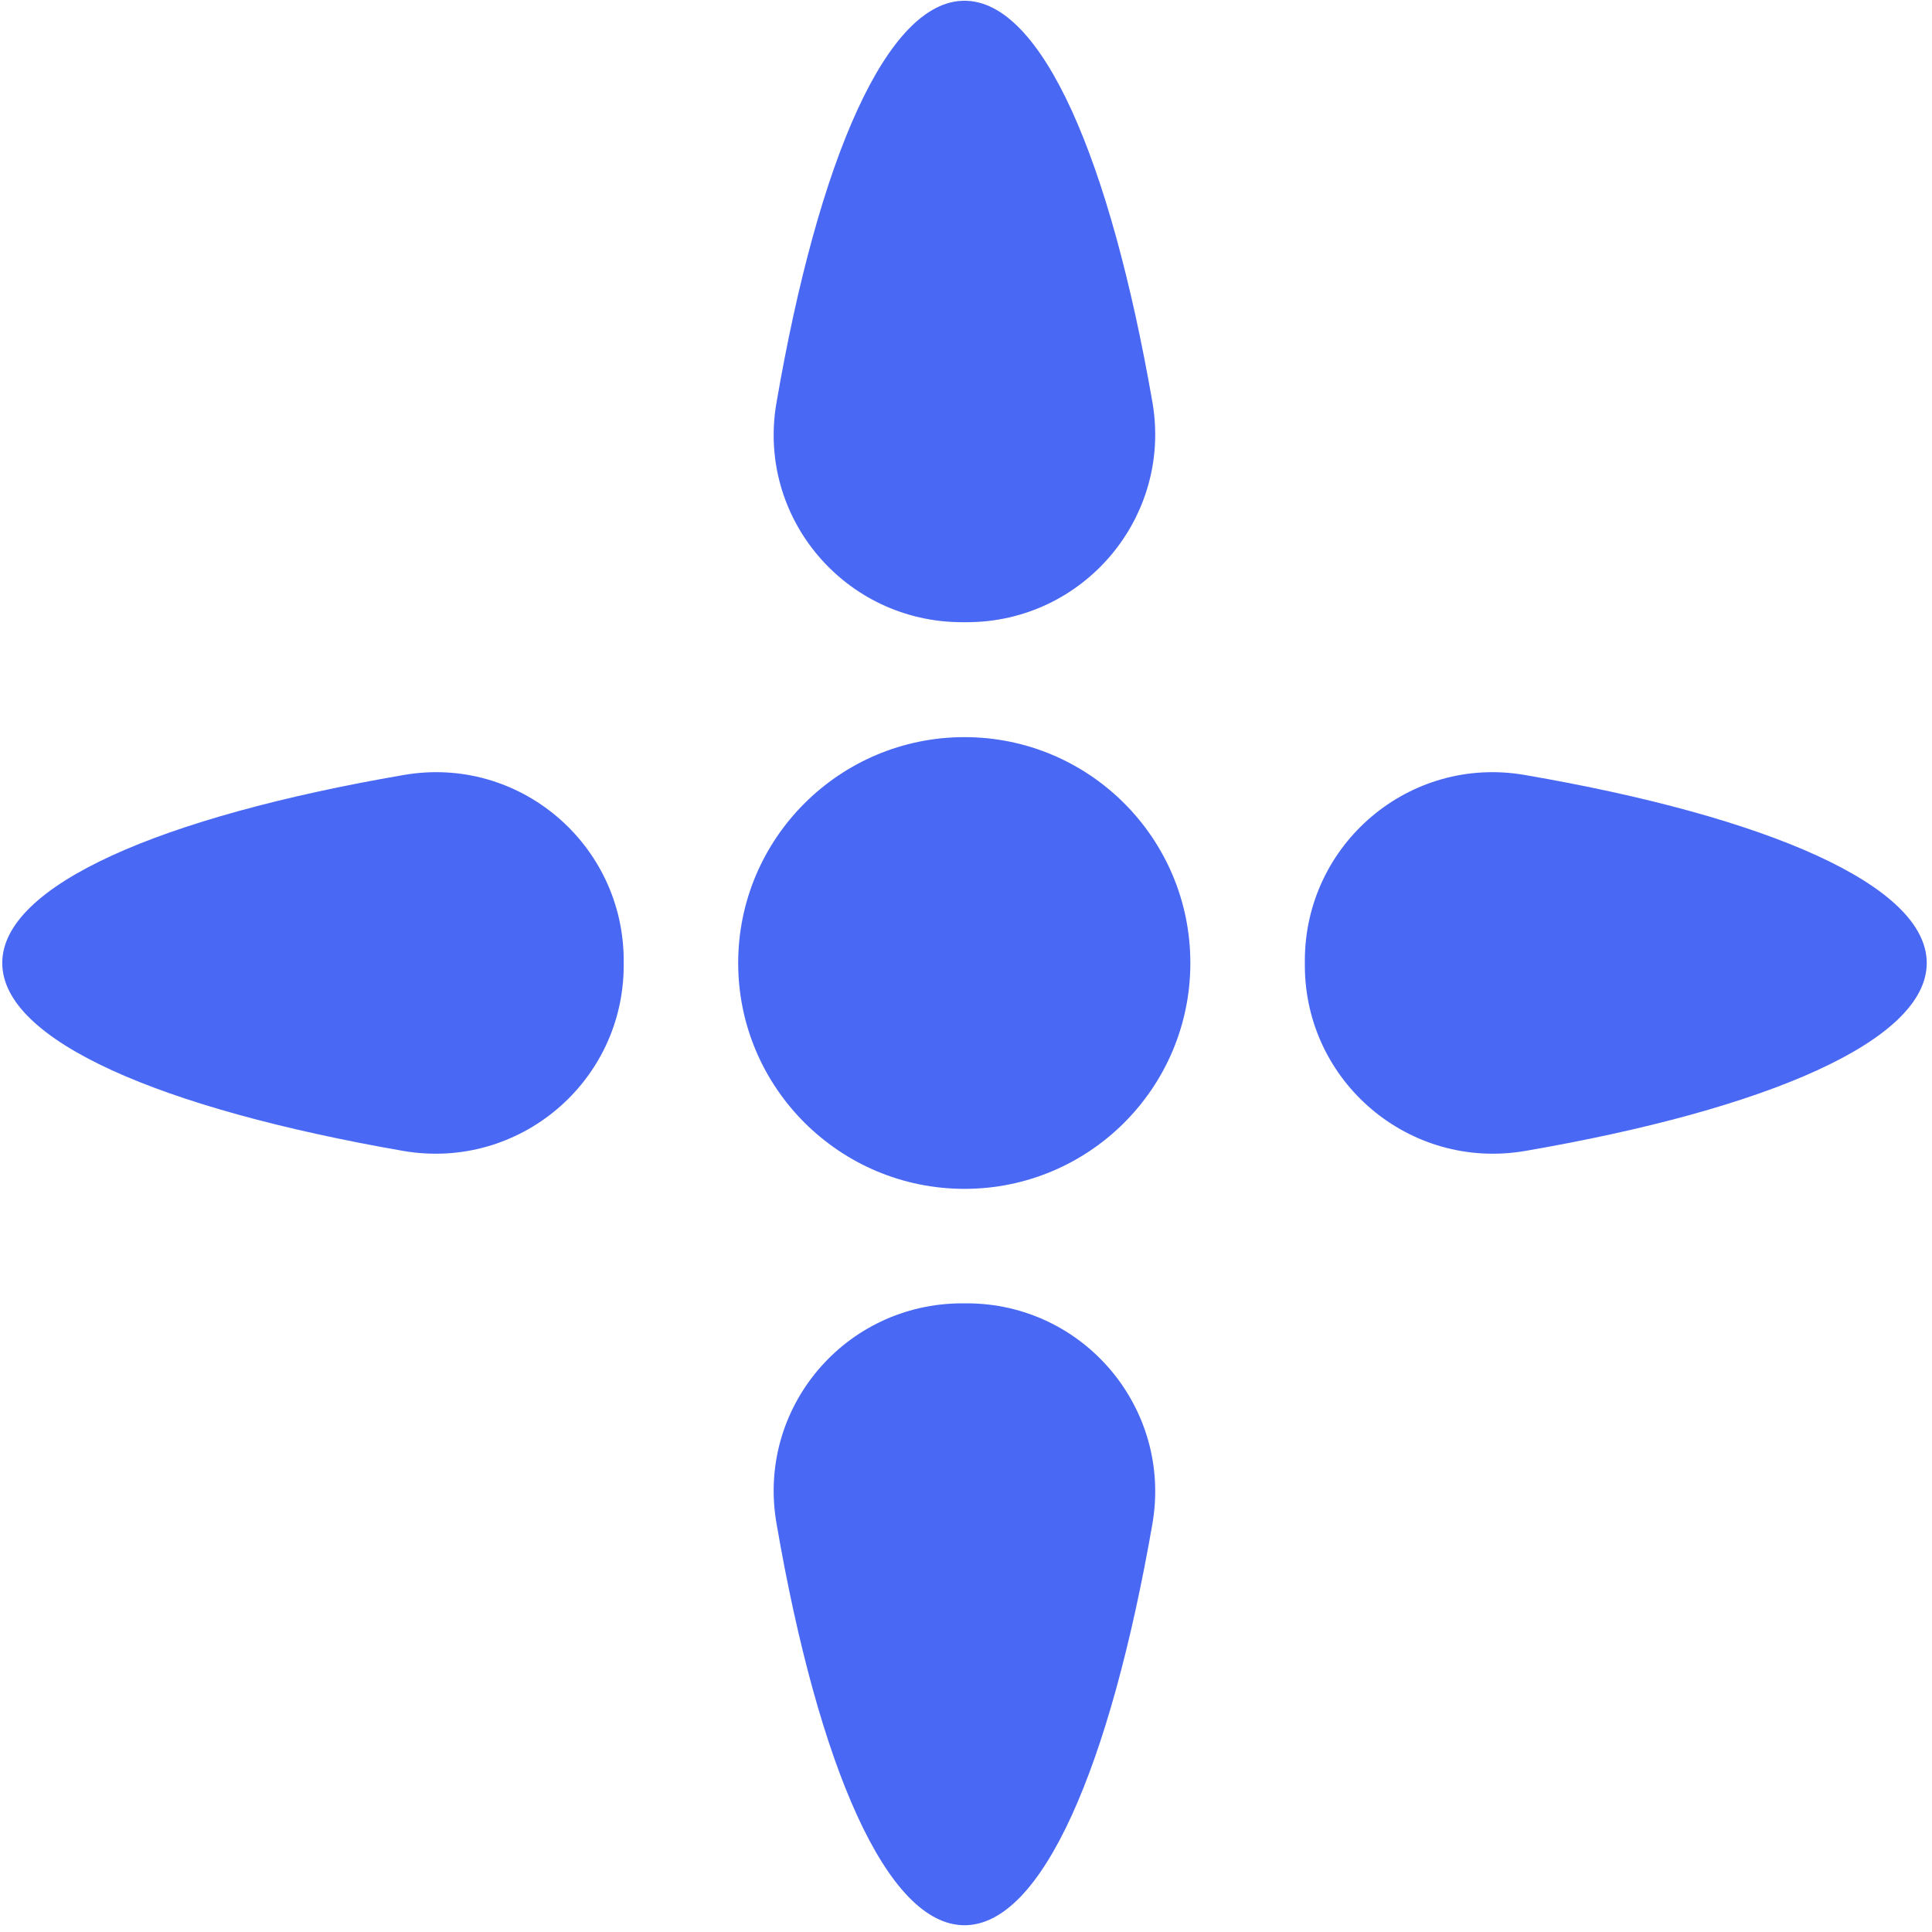 <svg width="257" height="257" viewBox="0 0 257 257" fill="none" xmlns="http://www.w3.org/2000/svg">
<path d="M256.3 128.1C256.3 138.411 235.204 147.537 202.848 153.108C187.5 155.715 173.574 143.922 173.574 128.396C173.574 128.278 173.574 128.179 173.574 128.1C173.574 127.982 173.574 127.883 173.574 127.804C173.574 112.278 187.5 100.426 202.848 103.093C235.204 108.663 256.3 117.789 256.3 128.1Z" fill="#4968F3"/>
<path d="M82.967 128.1C82.967 128.179 82.967 128.278 82.967 128.396C82.967 143.922 69.041 155.715 53.693 153.108C21.337 147.478 0.3 138.411 0.3 128.1C0.3 117.789 21.337 108.663 53.693 103.093C69.041 100.426 82.967 112.278 82.967 127.804C82.967 127.883 82.967 127.982 82.967 128.1Z" fill="#4968F3"/>
<path d="M128.596 173.374C144.122 173.374 155.915 187.3 153.307 202.648C147.678 235.004 138.611 256.1 128.3 256.1C117.989 256.1 108.863 235.004 103.293 202.648C100.626 187.3 112.419 173.374 128.004 173.374C128.083 173.374 128.181 173.374 128.3 173.374C128.379 173.374 128.478 173.374 128.596 173.374Z" fill="#4968F3"/>
<path d="M153.307 53.552C155.915 68.841 144.122 82.767 128.596 82.767C128.478 82.767 128.379 82.767 128.3 82.767C128.181 82.767 128.083 82.767 128.004 82.767C112.419 82.767 100.626 68.841 103.293 53.552C108.863 21.196 117.989 0.1 128.3 0.1C138.611 0.1 147.678 21.196 153.307 53.552Z" fill="#4968F3"/>
<path d="M158.344 128.1C158.344 144.693 144.893 158.145 128.3 158.145C111.707 158.145 98.196 144.693 98.196 128.1C98.196 111.508 111.707 98.056 128.3 98.056C144.893 98.056 158.344 111.508 158.344 128.1Z" fill="#4968F3"/>
</svg>

